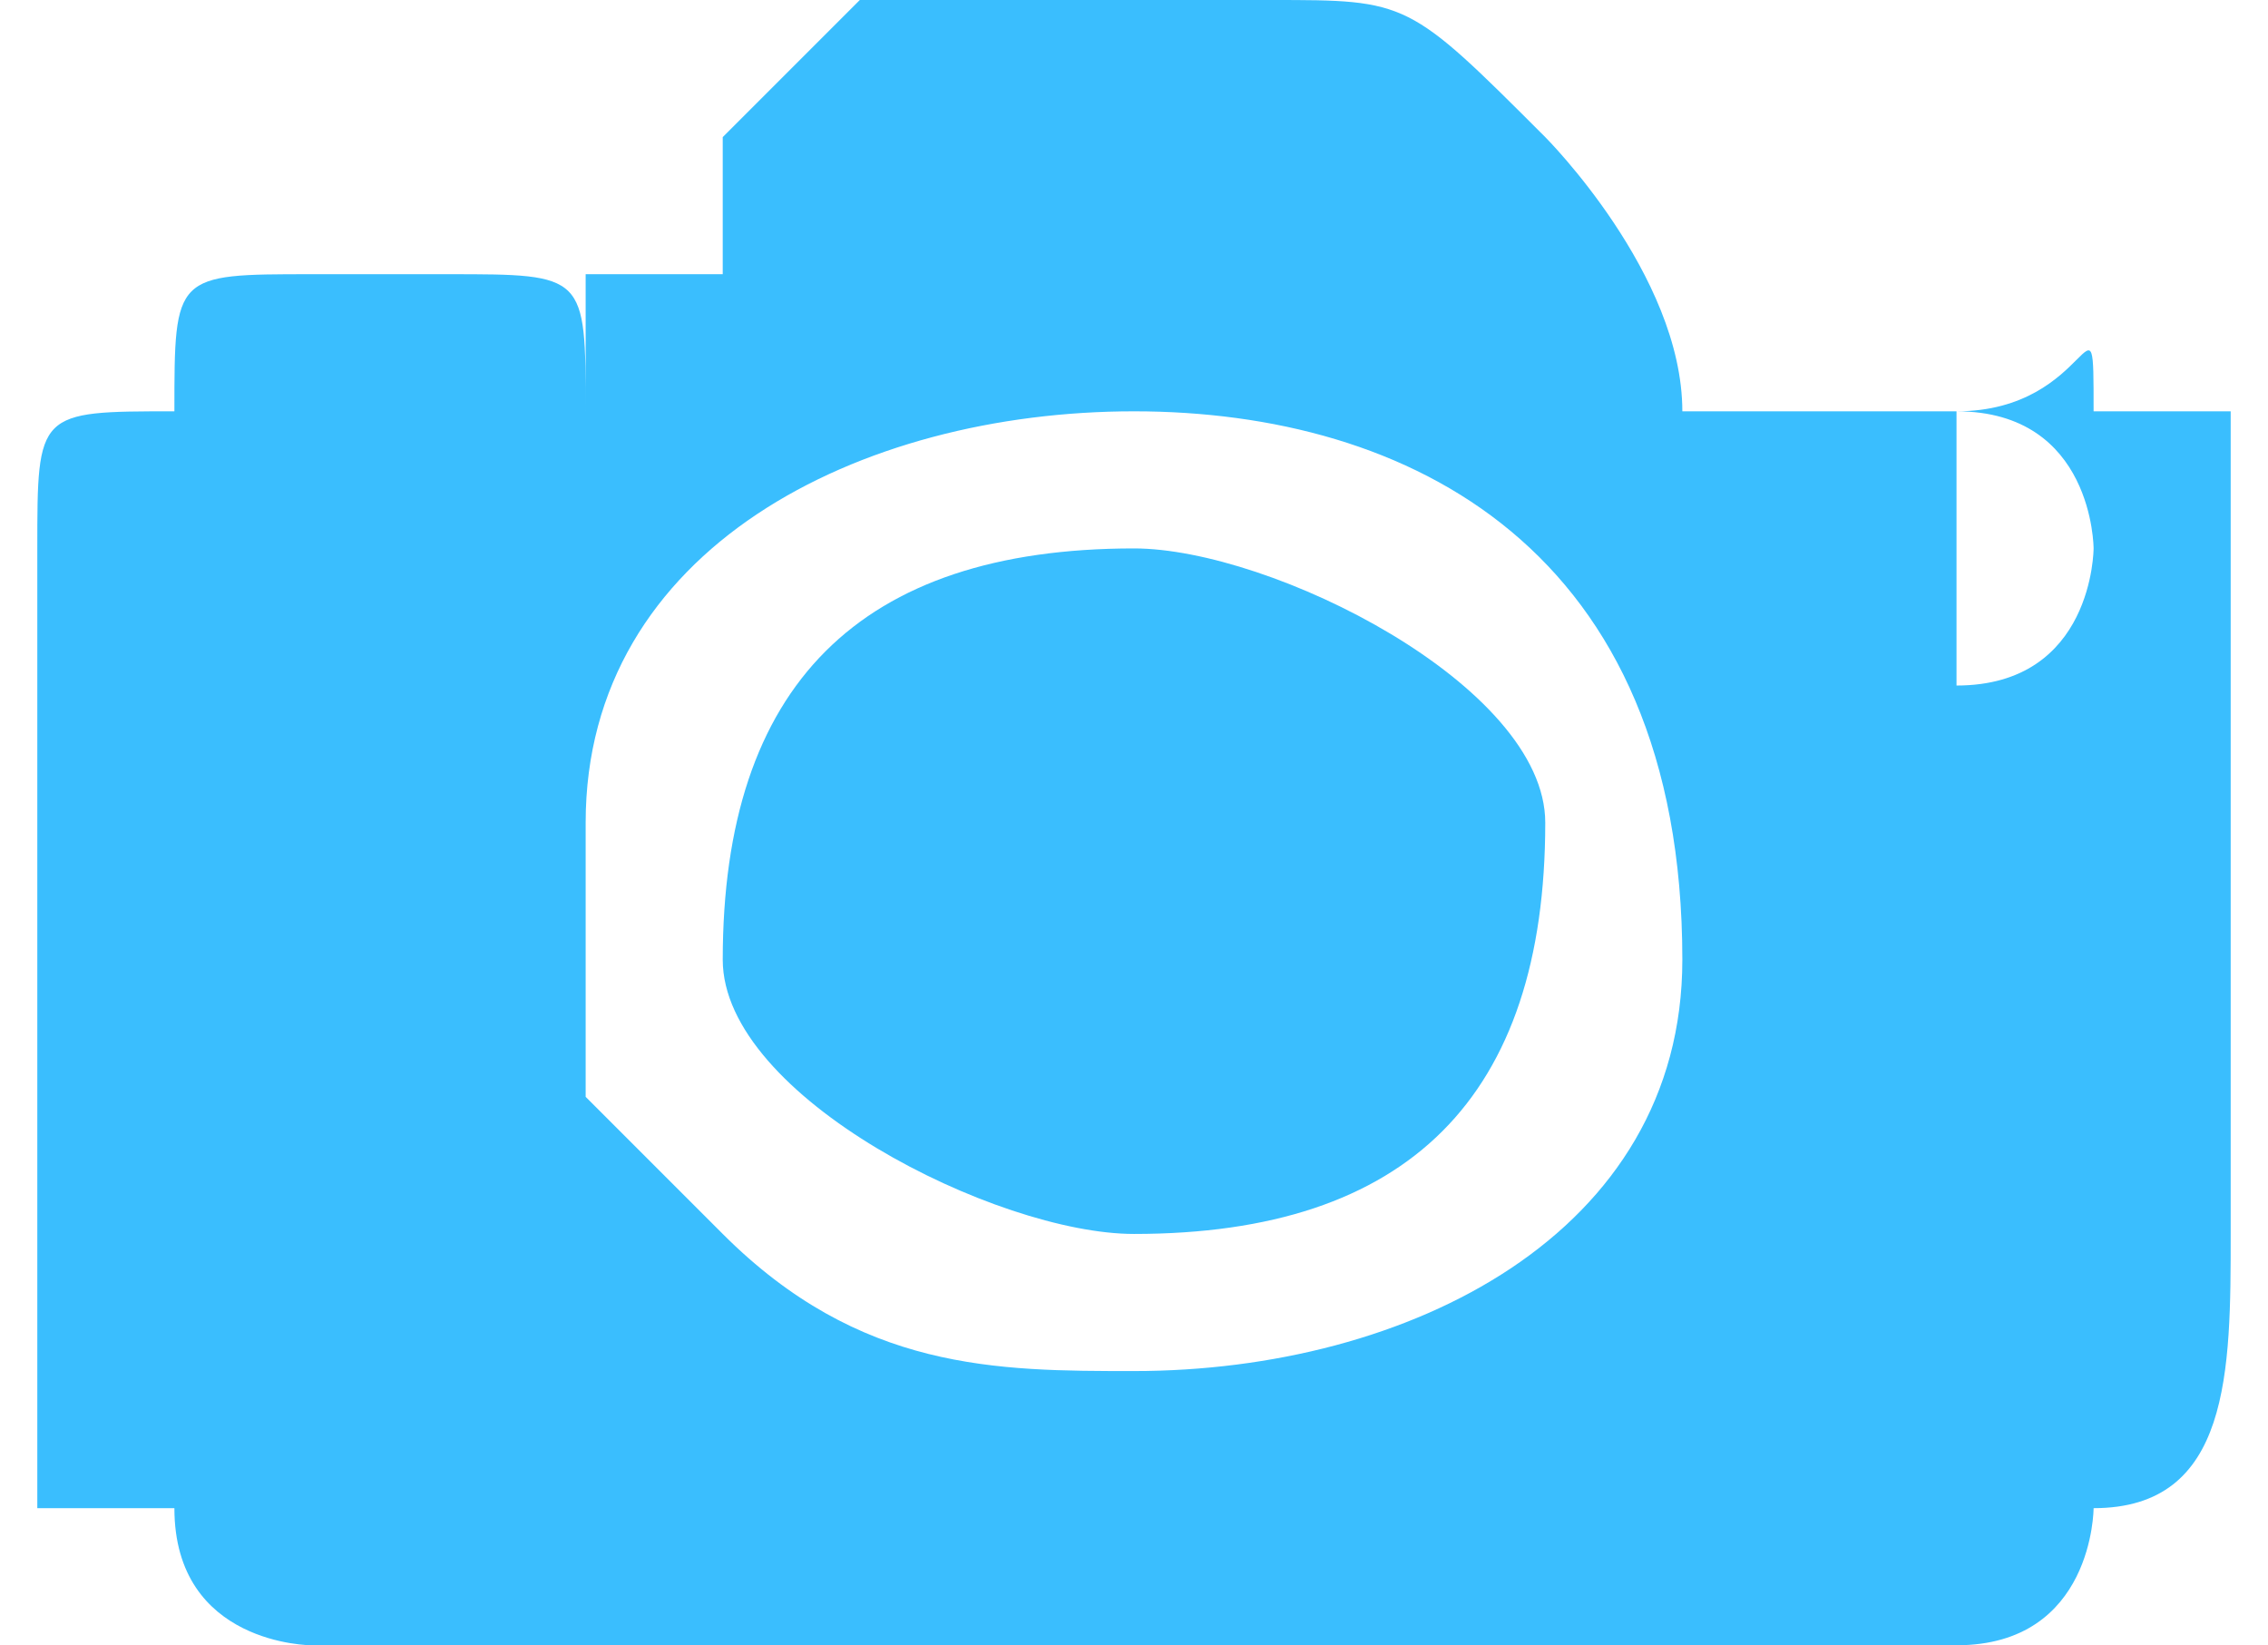 <?xml version="1.0" encoding="UTF-8"?>
<!DOCTYPE svg PUBLIC "-//W3C//DTD SVG 1.1//EN" "http://www.w3.org/Graphics/SVG/1.1/DTD/svg11.dtd">
<!-- Creator: CorelDRAW X7 -->
<svg xmlns="http://www.w3.org/2000/svg" xml:space="preserve" width="3.535mm" height="2.564mm" version="1.1" shape-rendering="geometricPrecision" text-rendering="geometricPrecision" image-rendering="optimizeQuality" fill-rule="evenodd" clip-rule="evenodd"
viewBox="0 0 16 12"
 xmlns:xlink="http://www.w3.org/1999/xlink">
 <g id="Layer_x0020_1">
  <g id="_462375800">
   <path fill="#3ABEFE" d="M4 7l0 -1c0,-2 2,-3 4,-3 2,0 4,1 4,4 0,2 -2,3 -4,3 -1,0 -2,0 -3,-1 0,0 0,0 -1,-1 0,0 0,-1 0,-1zm10 -4c1,0 1,1 1,1 0,0 0,1 -1,1 0,0 0,-1 0,-1 0,0 0,-1 0,-1zm-10 0l0 0c0,-1 0,-1 -1,-1 0,0 0,0 0,0 0,0 0,0 0,0 0,0 0,0 0,0 -1,0 -1,0 -1,0 0,0 0,0 0,0 -1,0 -1,0 -1,1 0,0 0,0 0,0 -1,0 -1,0 -1,1 0,0 0,0 0,1 0,0 0,1 0,1l0 4c0,0 0,0 0,1 0,0 1,0 1,0 0,1 1,1 1,1l12 0c1,0 1,-1 1,-1 1,0 1,-1 1,-2l0 -5c0,0 0,0 0,-1 0,0 -1,0 -1,0 0,-1 0,0 -1,0 0,0 -1,0 -1,0 -1,0 -1,0 -1,0 0,-1 -1,-2 -1,-2 -1,-1 -1,-1 -2,-1l-3 0c0,0 0,0 -1,1 0,0 0,1 0,1 -1,0 -1,0 -1,0 0,0 0,0 0,1z"/>
   <path fill="#3ABEFE" d="M8 4c-2,0 -3,1 -3,3 0,1 2,2 3,2 2,0 3,-1 3,-3 0,-1 -2,-2 -3,-2z"/>
  </g>
 </g>
</svg>
